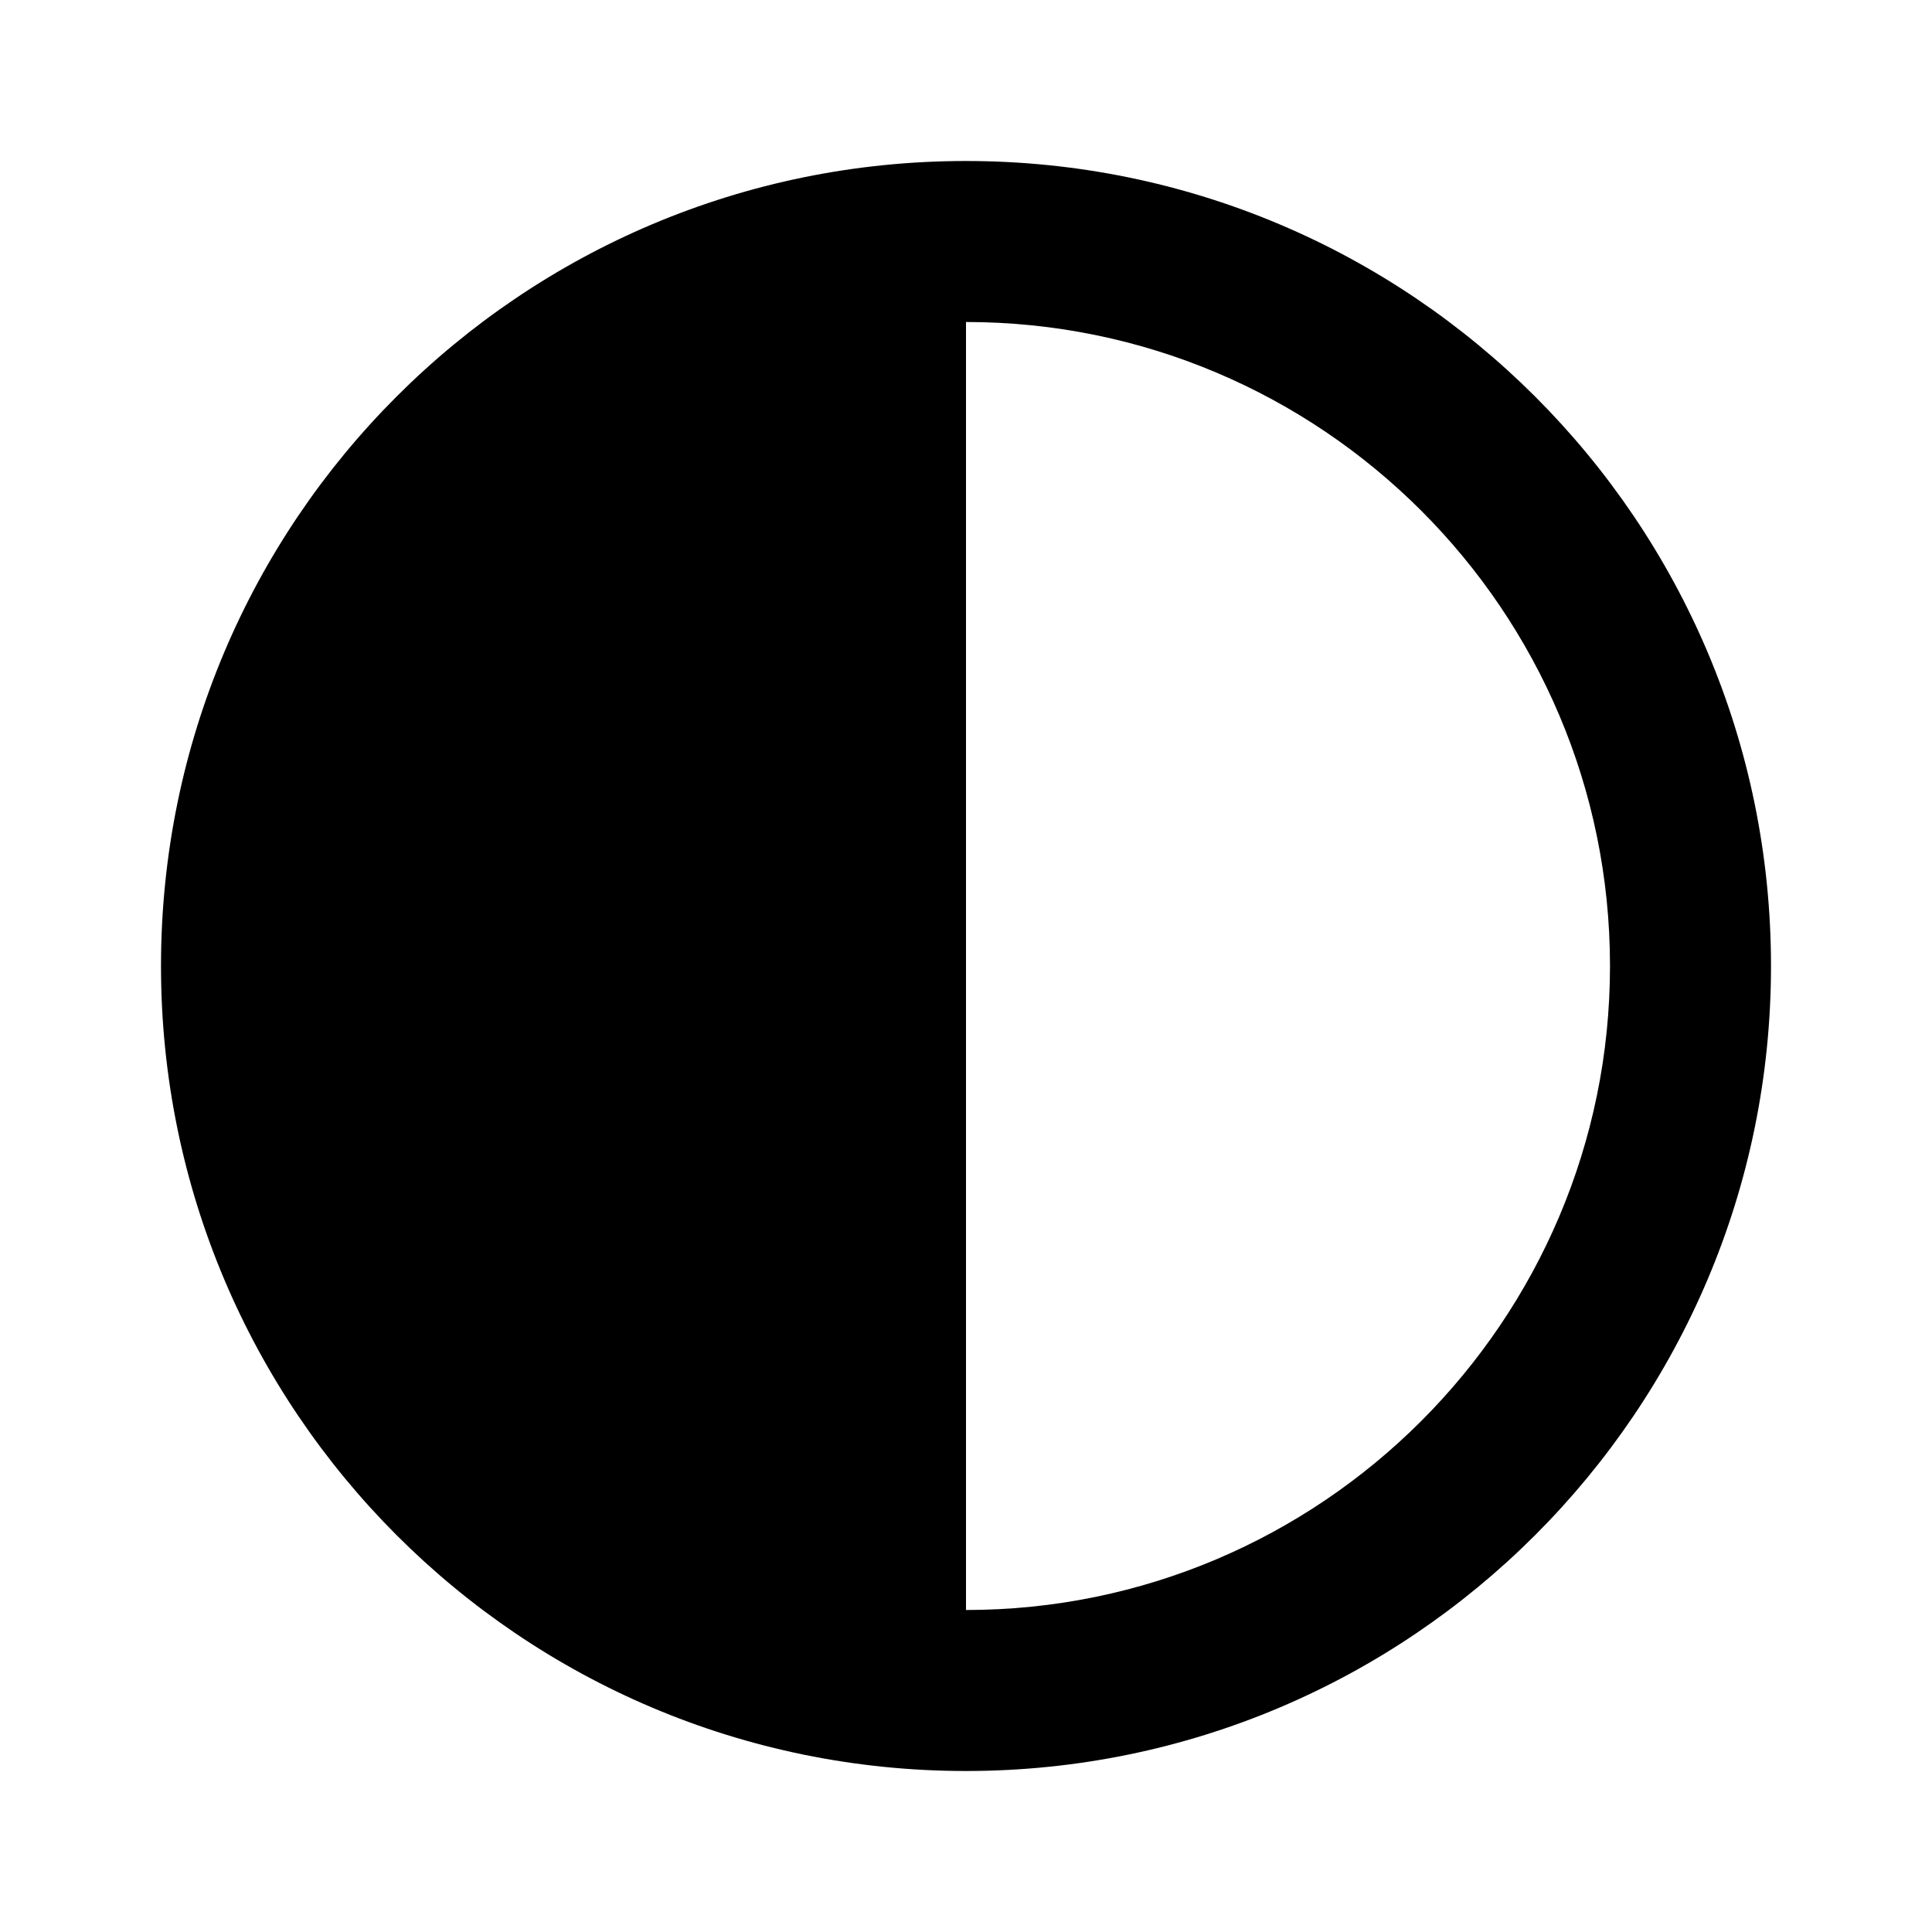 <svg viewBox="0 0 24 24" xmlns="http://www.w3.org/2000/svg"><path fill="currentColor" d="M12 22c5.52 0 10-4.48 10-10 0-5.53-4.48-10-10-10C6.47 2 2 6.47 2 12c0 5.52 4.47 10 10 10Zm0-2V4c4.41 0 8 3.58 8 8 0 4.41-3.59 8-8 8Z"/></svg>